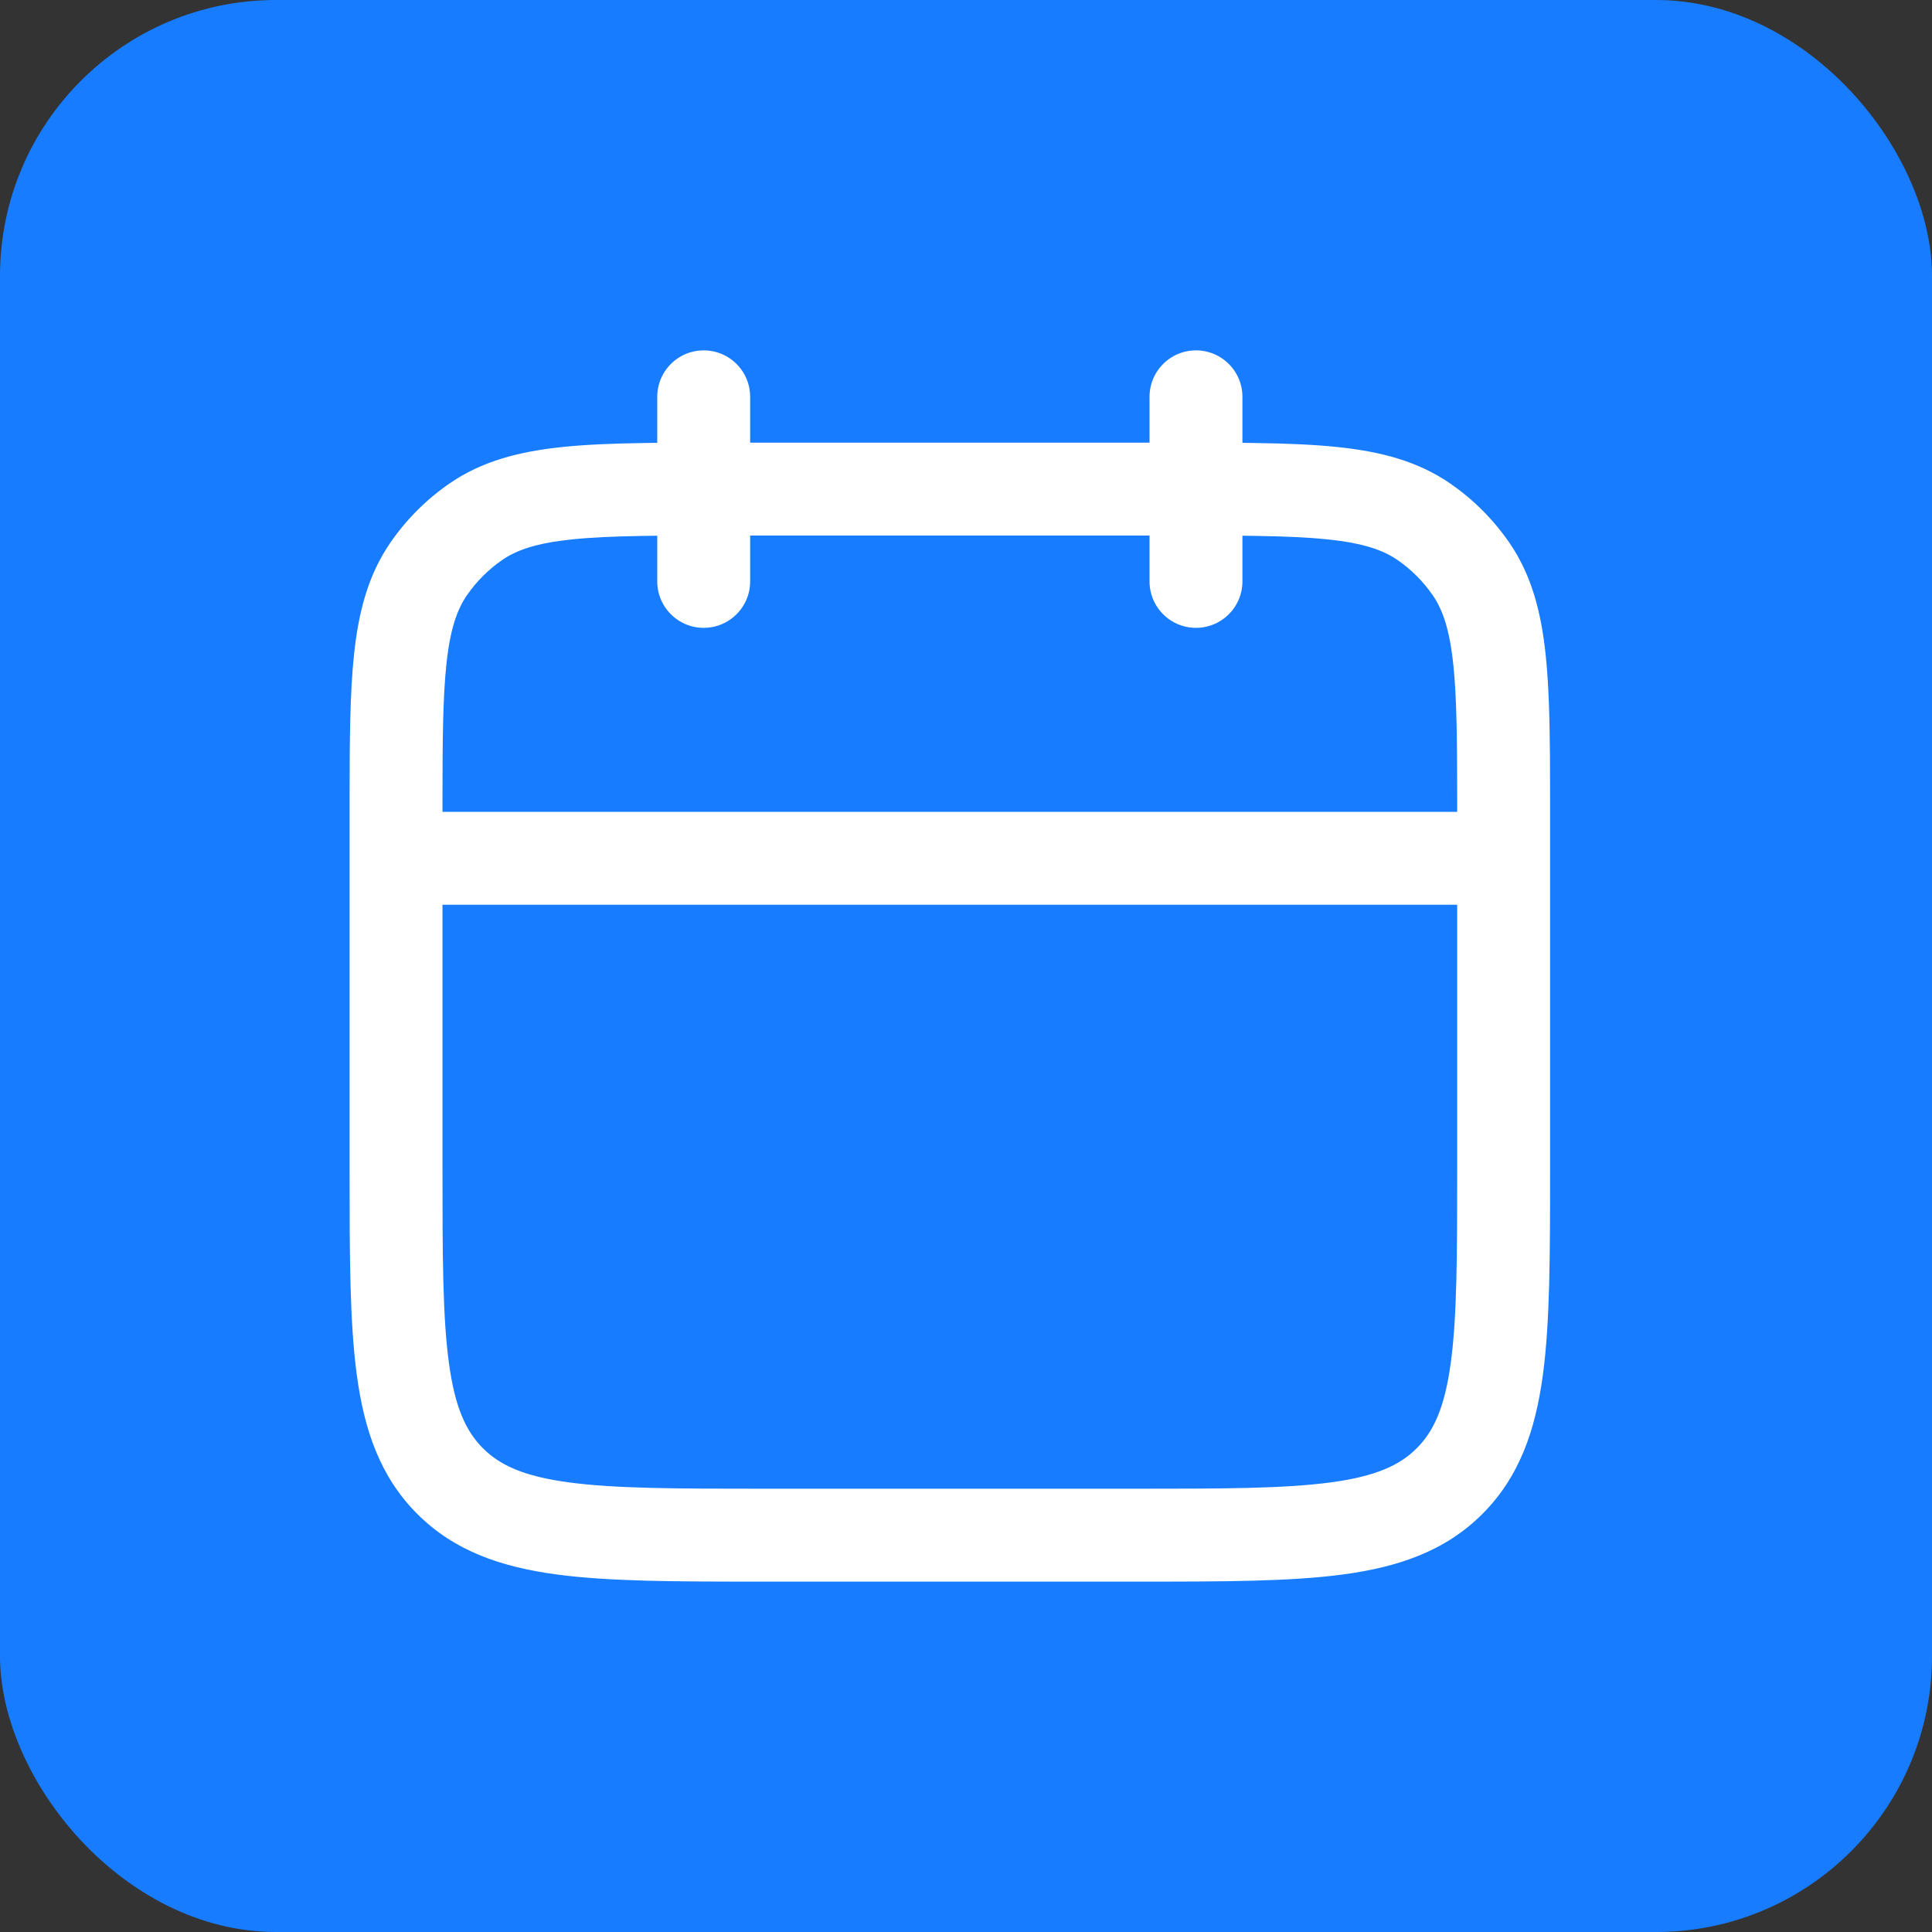 <svg width="105" height="105" viewBox="0 0 105 105" fill="none" xmlns="http://www.w3.org/2000/svg">
<rect x="0" y="0" width="105" height="105" fill="#333333" stroke="none"/>
<rect width="105.001" height="105" rx="15" fill="#177CFF"/>
<path d="M64.998 18.632C66.618 18.632 67.932 19.945 67.933 21.565V23.662L68.336 23.668C69.99 23.694 71.45 23.753 72.731 23.887C75.103 24.135 77.207 24.665 79.066 25.952C80.349 26.84 81.461 27.953 82.349 29.235C83.636 31.095 84.166 33.199 84.414 35.571C84.578 37.137 84.63 38.966 84.647 41.086L84.653 43.304V63.605C84.653 68.143 84.653 71.845 84.26 74.768C83.849 77.825 82.96 80.464 80.856 82.569C78.75 84.674 76.111 85.563 73.054 85.974C70.132 86.367 66.428 86.367 61.89 86.367H41.352C36.814 86.367 33.111 86.367 30.189 85.974C27.132 85.563 24.493 84.674 22.388 82.569C20.282 80.464 19.395 77.825 18.983 74.768C18.591 71.845 18.59 68.143 18.59 63.605V43.304C18.591 40.216 18.61 37.659 18.828 35.571C19.076 33.199 19.607 31.095 20.895 29.235C21.782 27.953 22.894 26.84 24.177 25.952C26.037 24.665 28.14 24.135 30.513 23.887C31.793 23.753 33.253 23.694 34.907 23.668L35.31 23.662V21.565C35.311 19.945 36.625 18.632 38.245 18.632C39.865 18.632 41.178 19.945 41.179 21.565V23.648H62.065V21.565C62.065 19.945 63.378 18.632 64.998 18.632ZM24.458 63.368C24.458 68.18 24.464 71.494 24.799 73.985C25.122 76.392 25.704 77.587 26.537 78.42C27.37 79.253 28.565 79.835 30.972 80.158C33.463 80.493 36.777 80.499 41.589 80.499H61.654C66.466 80.499 69.78 80.493 72.272 80.158C74.678 79.835 75.873 79.253 76.706 78.42C77.539 77.587 78.121 76.392 78.444 73.985C78.779 71.494 78.785 68.18 78.785 63.368V49.581H24.458V63.368ZM41.179 31.599C41.179 33.219 39.865 34.532 38.245 34.532C36.625 34.532 35.311 33.219 35.31 31.599V29.531L34.894 29.537C33.408 29.561 32.181 29.613 31.123 29.724C29.229 29.922 28.233 30.282 27.517 30.778C26.814 31.264 26.206 31.873 25.72 32.575C25.224 33.292 24.863 34.287 24.665 36.181C24.481 37.938 24.46 40.176 24.458 43.303V43.713H78.785L78.784 43.303C78.782 40.176 78.762 37.938 78.578 36.181C78.38 34.287 78.019 33.292 77.523 32.575C77.038 31.873 76.429 31.264 75.727 30.778C75.01 30.282 74.014 29.922 72.12 29.724C71.062 29.613 69.834 29.561 68.349 29.537L67.933 29.531V31.599C67.933 33.219 66.618 34.532 64.998 34.532C63.378 34.532 62.065 33.219 62.065 31.599V29.517H41.179V31.599Z" fill="white" stroke="#177CFF" stroke-width="0.82"/>
</svg>
